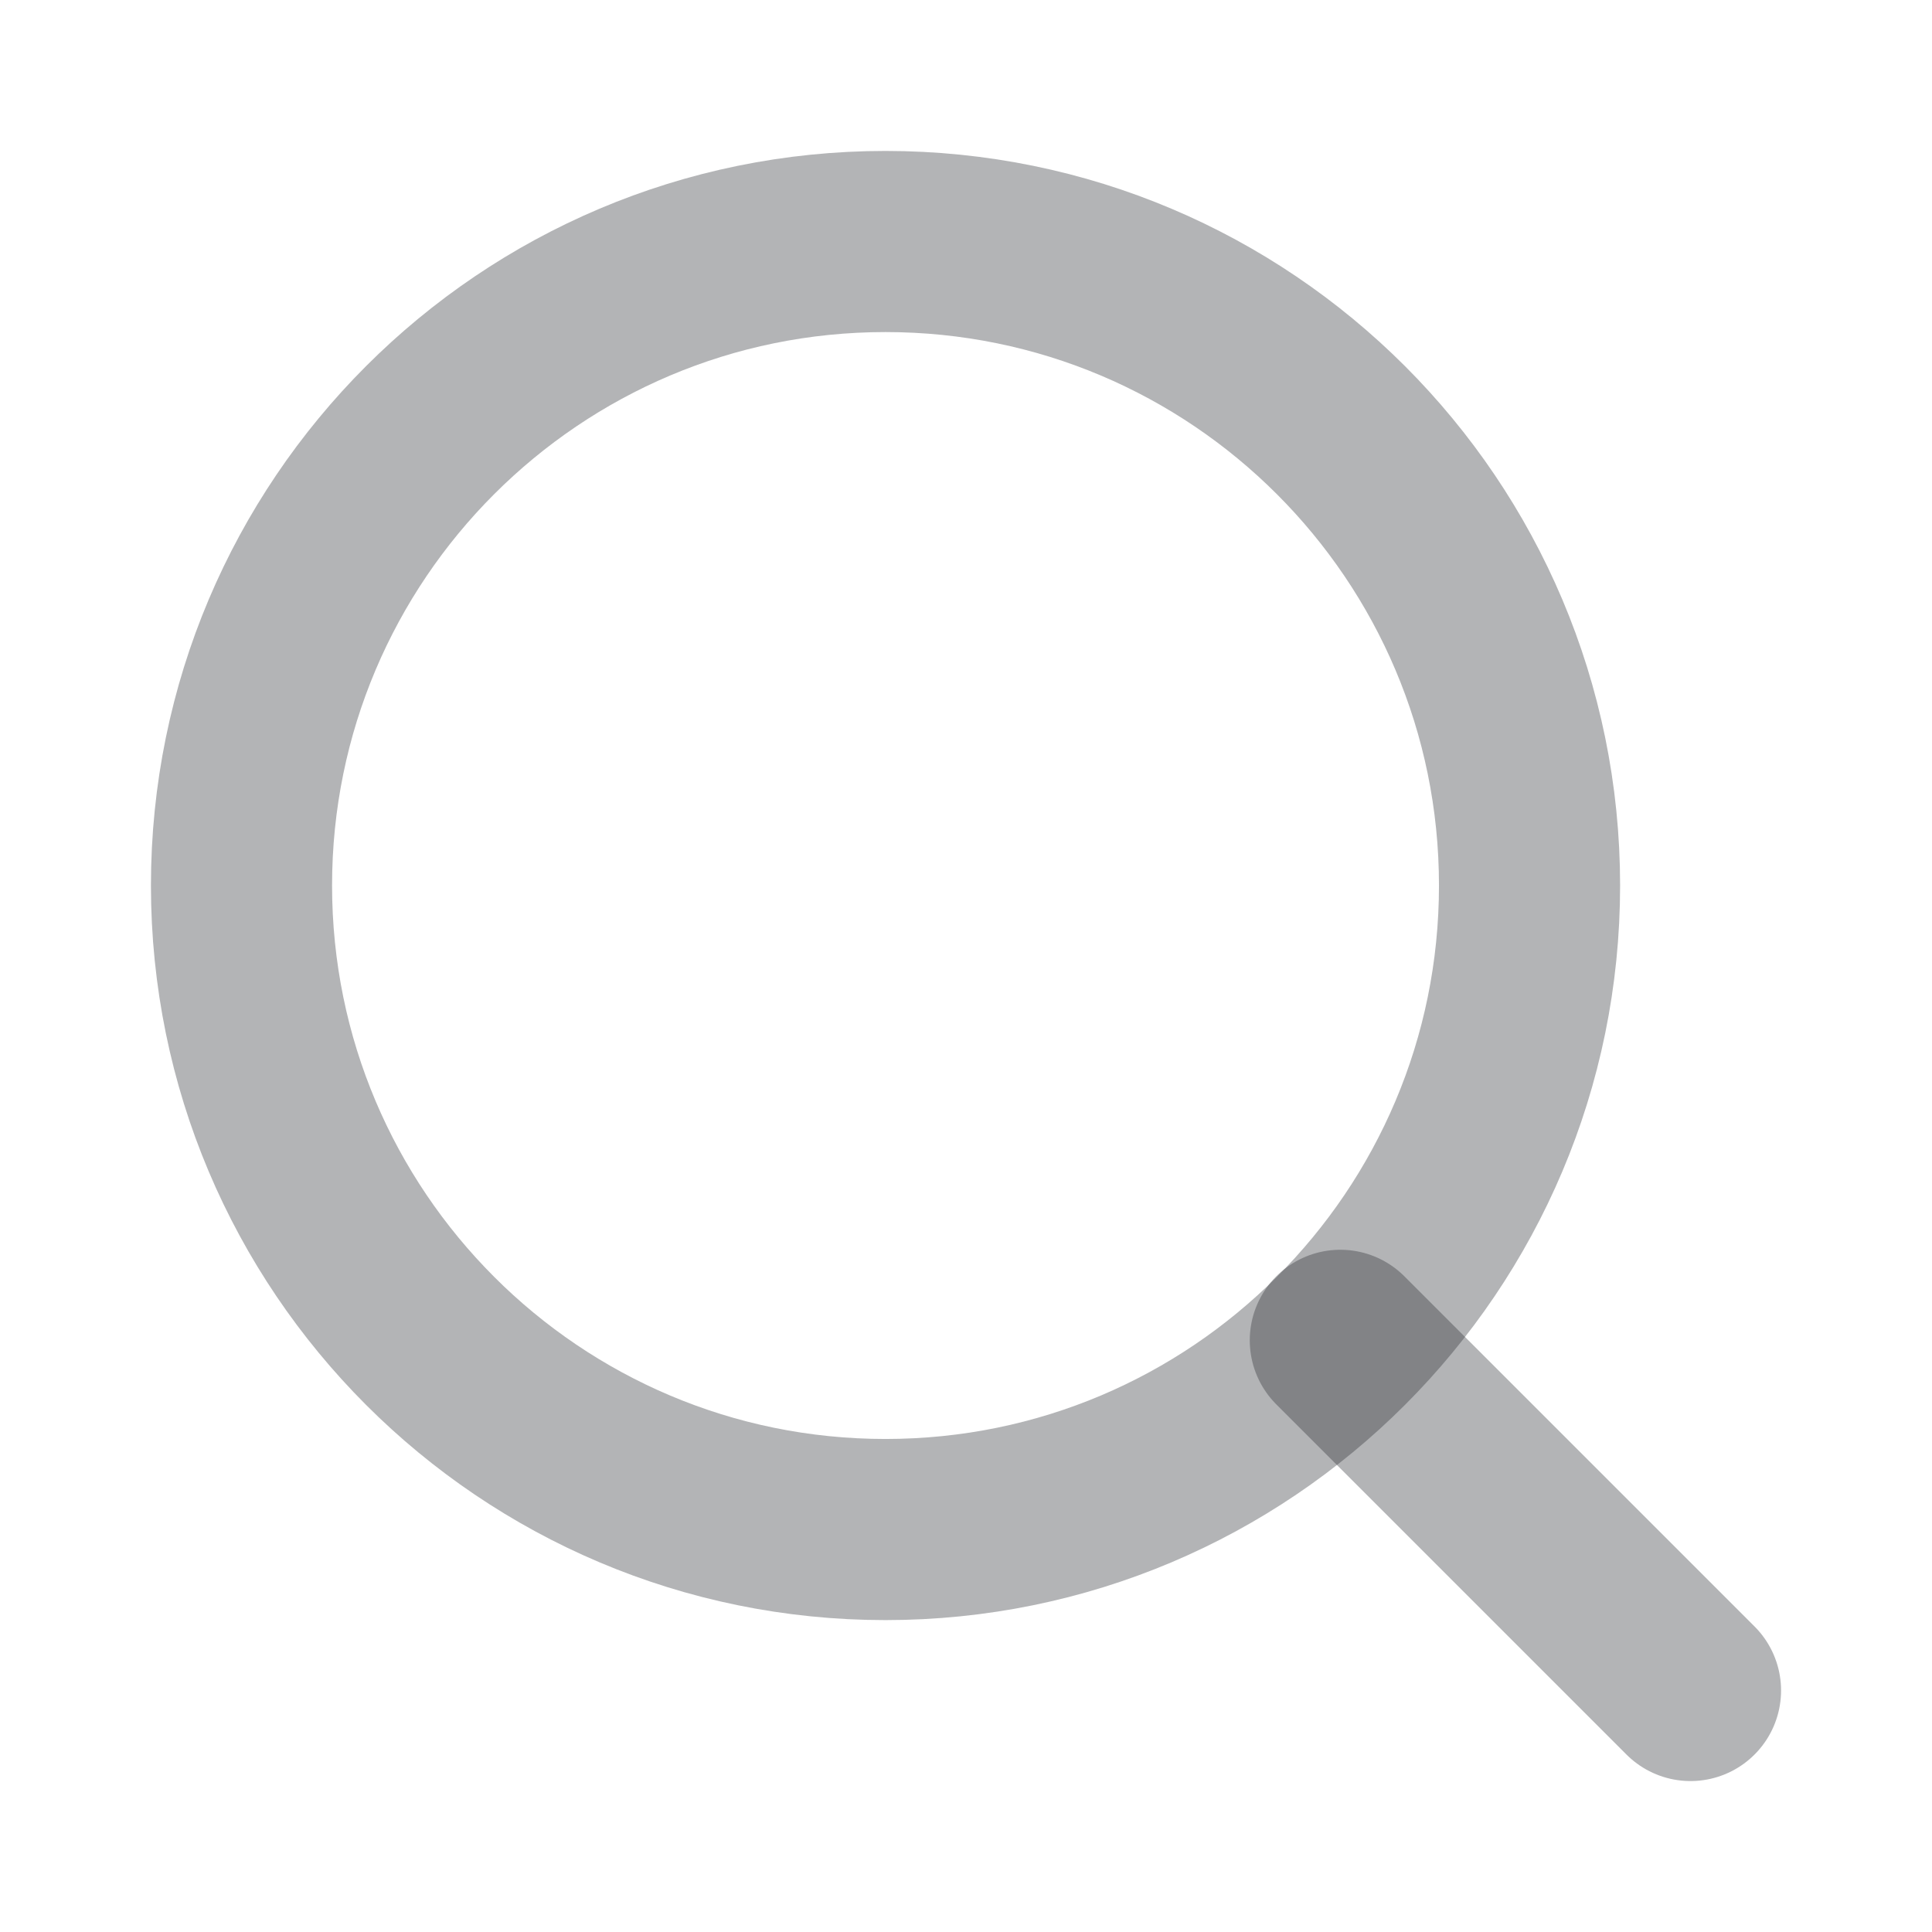 <svg width="16" height="16" viewBox="0 0 16 16" fill="none" xmlns="http://www.w3.org/2000/svg">
<rect width="16" height="16" fill="white"/>
<path d="M7.333 12.667C10.279 12.667 12.667 10.279 12.667 7.333C12.667 4.388 10.279 2 7.333 2C4.388 2 2 4.388 2 7.333C2 10.279 4.388 12.667 7.333 12.667Z" stroke="#272A2F" stroke-opacity="0.35" stroke-width="1.5" stroke-linecap="round" stroke-linejoin="round"/>
<path d="M14 14L11.1 11.1" stroke="#272A2F" stroke-opacity="0.35" stroke-width="1.5" stroke-linecap="round" stroke-linejoin="round"/>
</svg>
